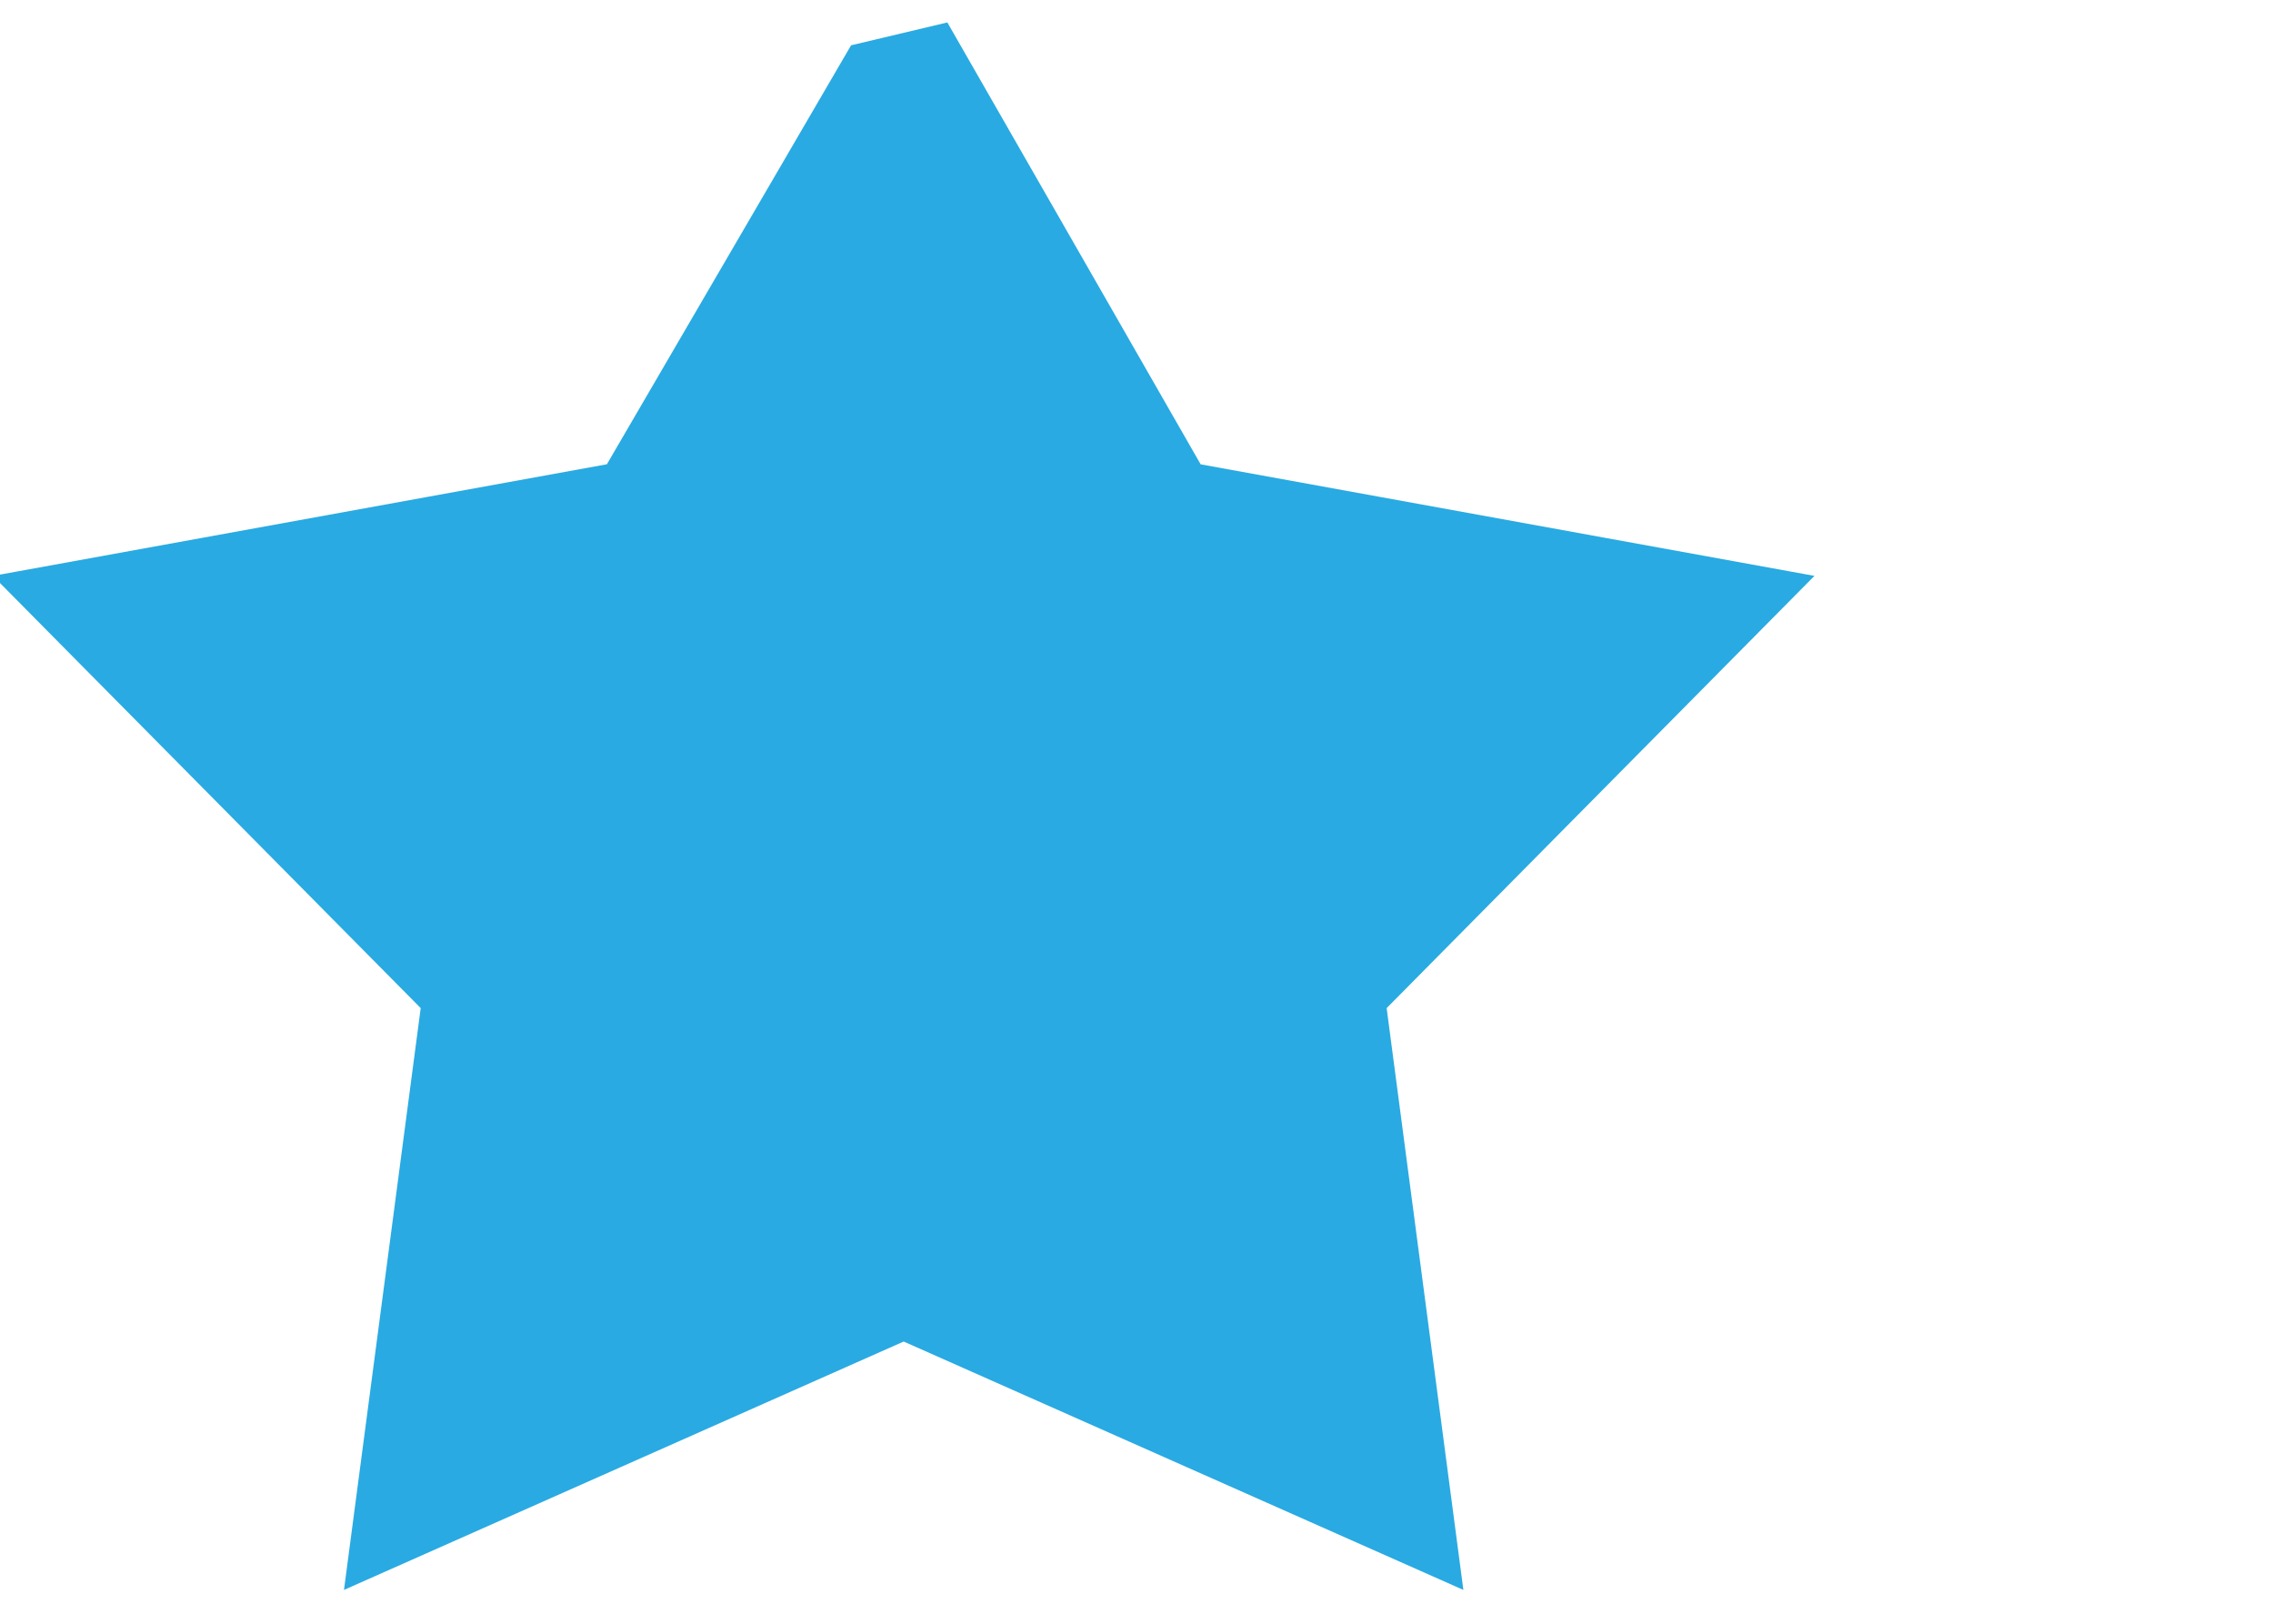 <svg xmlns="http://www.w3.org/2000/svg" width="14" height="10" viewBox="0 0 14 10"><path fill-rule="evenodd" clip-rule="evenodd" fill="#29AAE2" stroke="#29AAE2" stroke-miterlimit="10" d="M5.587.711l1.49 2.599 3.076.559-2.14 2.162.388 2.942-2.835-1.258-2.835 1.258.388-2.942-2.14-2.162 3.075-.559L5.566.716z"/></svg>